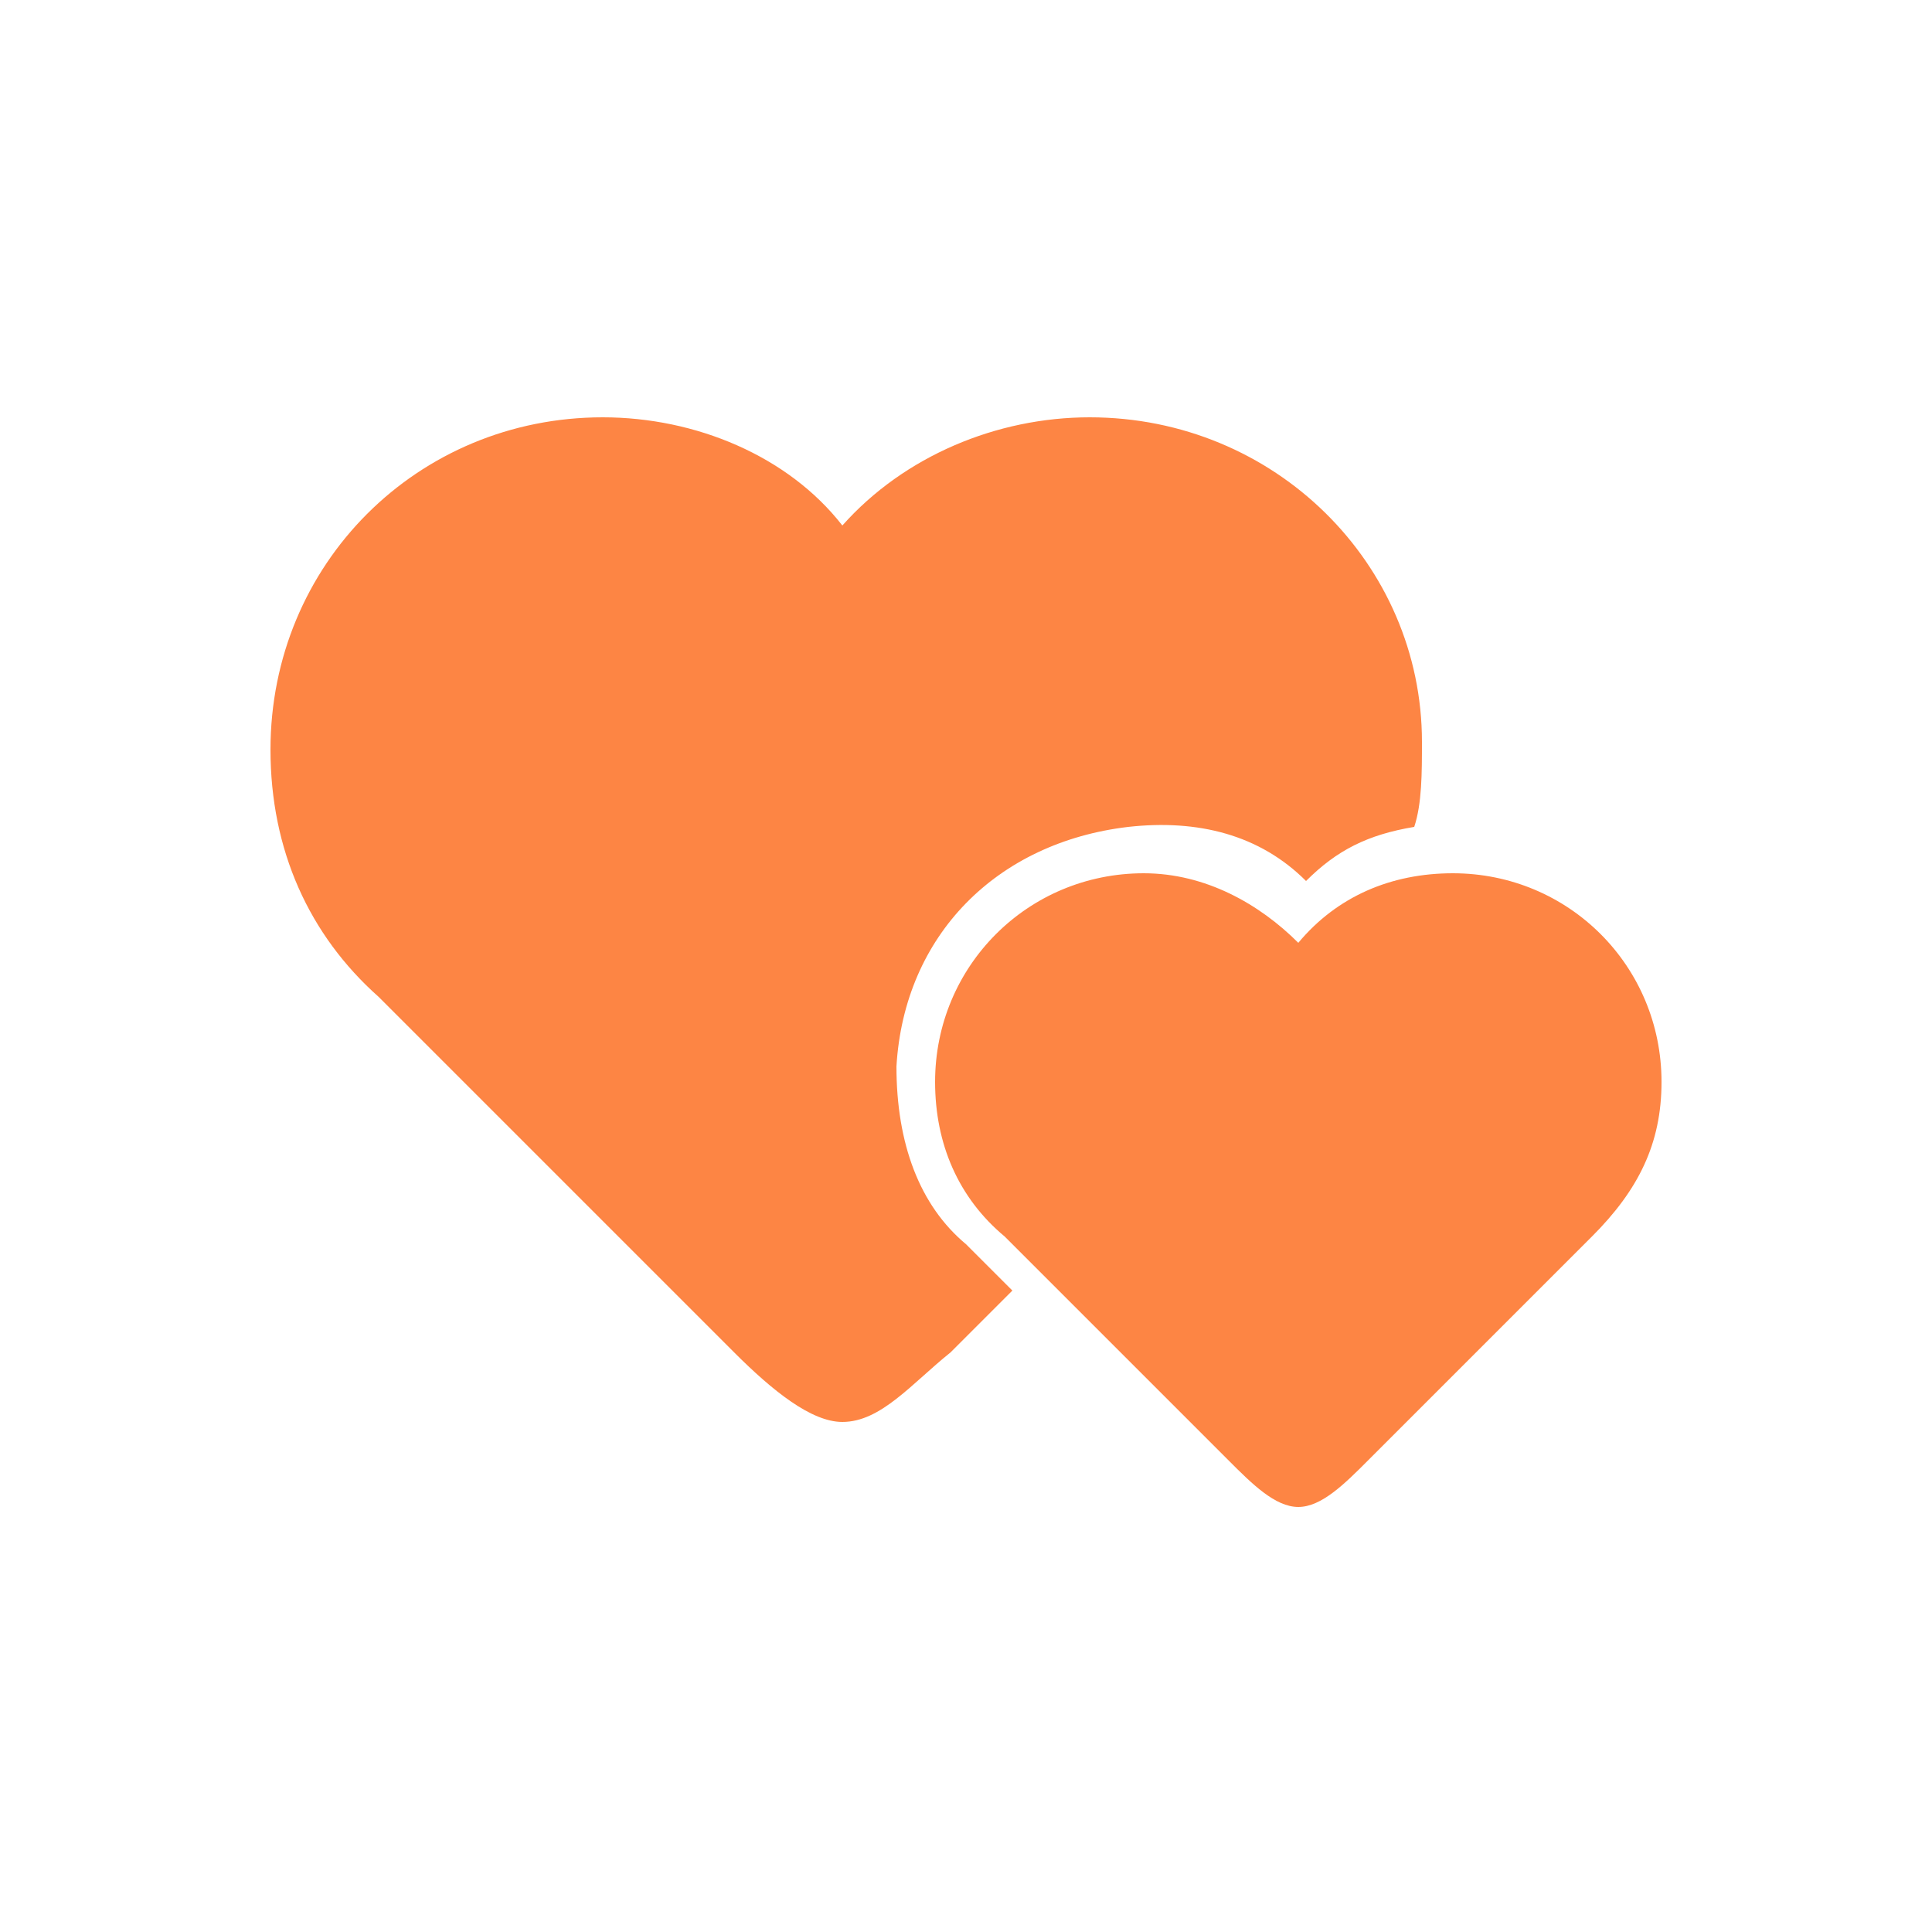 <?xml version="1.0" encoding="utf-8"?>
<!-- Generator: Adobe Illustrator 19.0.0, SVG Export Plug-In . SVG Version: 6.00 Build 0)  -->
<svg version="1.1" id="圖層_1" xmlns="http://www.w3.org/2000/svg" xmlns:xlink="http://www.w3.org/1999/xlink" x="0px" y="0px"
	 viewBox="-29.5 49.5 25 25" style="enable-background:new -29.5 49.5 25 25;" xml:space="preserve">
<style type="text/css">
	.st0{fill:#FD8544;}
</style>
<g id="XMLID_103_">
	<g id="XMLID_98_">
		<path id="XMLID_122_" class="st0" d="M-17.9,63.3c0.1-1.7,1.3-2.9,3-3.1c0.9-0.1,1.7,0.1,2.3,0.7c0.4-0.4,0.8-0.6,1.4-0.7
			c0.1-0.3,0.1-0.7,0.1-1.1c0-2.3-1.9-4.2-4.3-4.2c-1.2,0-2.4,0.5-3.2,1.4c-0.7-0.9-1.9-1.4-3.1-1.4c-2.4,0-4.3,1.9-4.3,4.3
			c0,1.3,0.5,2.4,1.4,3.2l0,0l4.6,4.6c0.5,0.5,1,0.9,1.4,0.9c0.5,0,0.9-0.5,1.4-0.9l0.8-0.8l-0.6-0.6
			C-17.6,65.1-17.9,64.3-17.9,63.3z"/>
	</g>
	<g id="Forma_1_6_">
		<path id="XMLID_107_" class="st0" d="M-8,63.5c0-1.5-1.2-2.7-2.7-2.7c-0.8,0-1.5,0.3-2,0.9c-0.5-0.5-1.2-0.9-2-0.9
			c-1.5,0-2.7,1.2-2.7,2.7c0,0.8,0.3,1.5,0.9,2l0,0l2.9,2.9c0.3,0.3,0.6,0.6,0.9,0.6s0.6-0.3,0.9-0.6l2.9-2.9l0,0
			C-8.3,64.9-8,64.3-8,63.5z"/>
	</g>
</g>
</svg>
